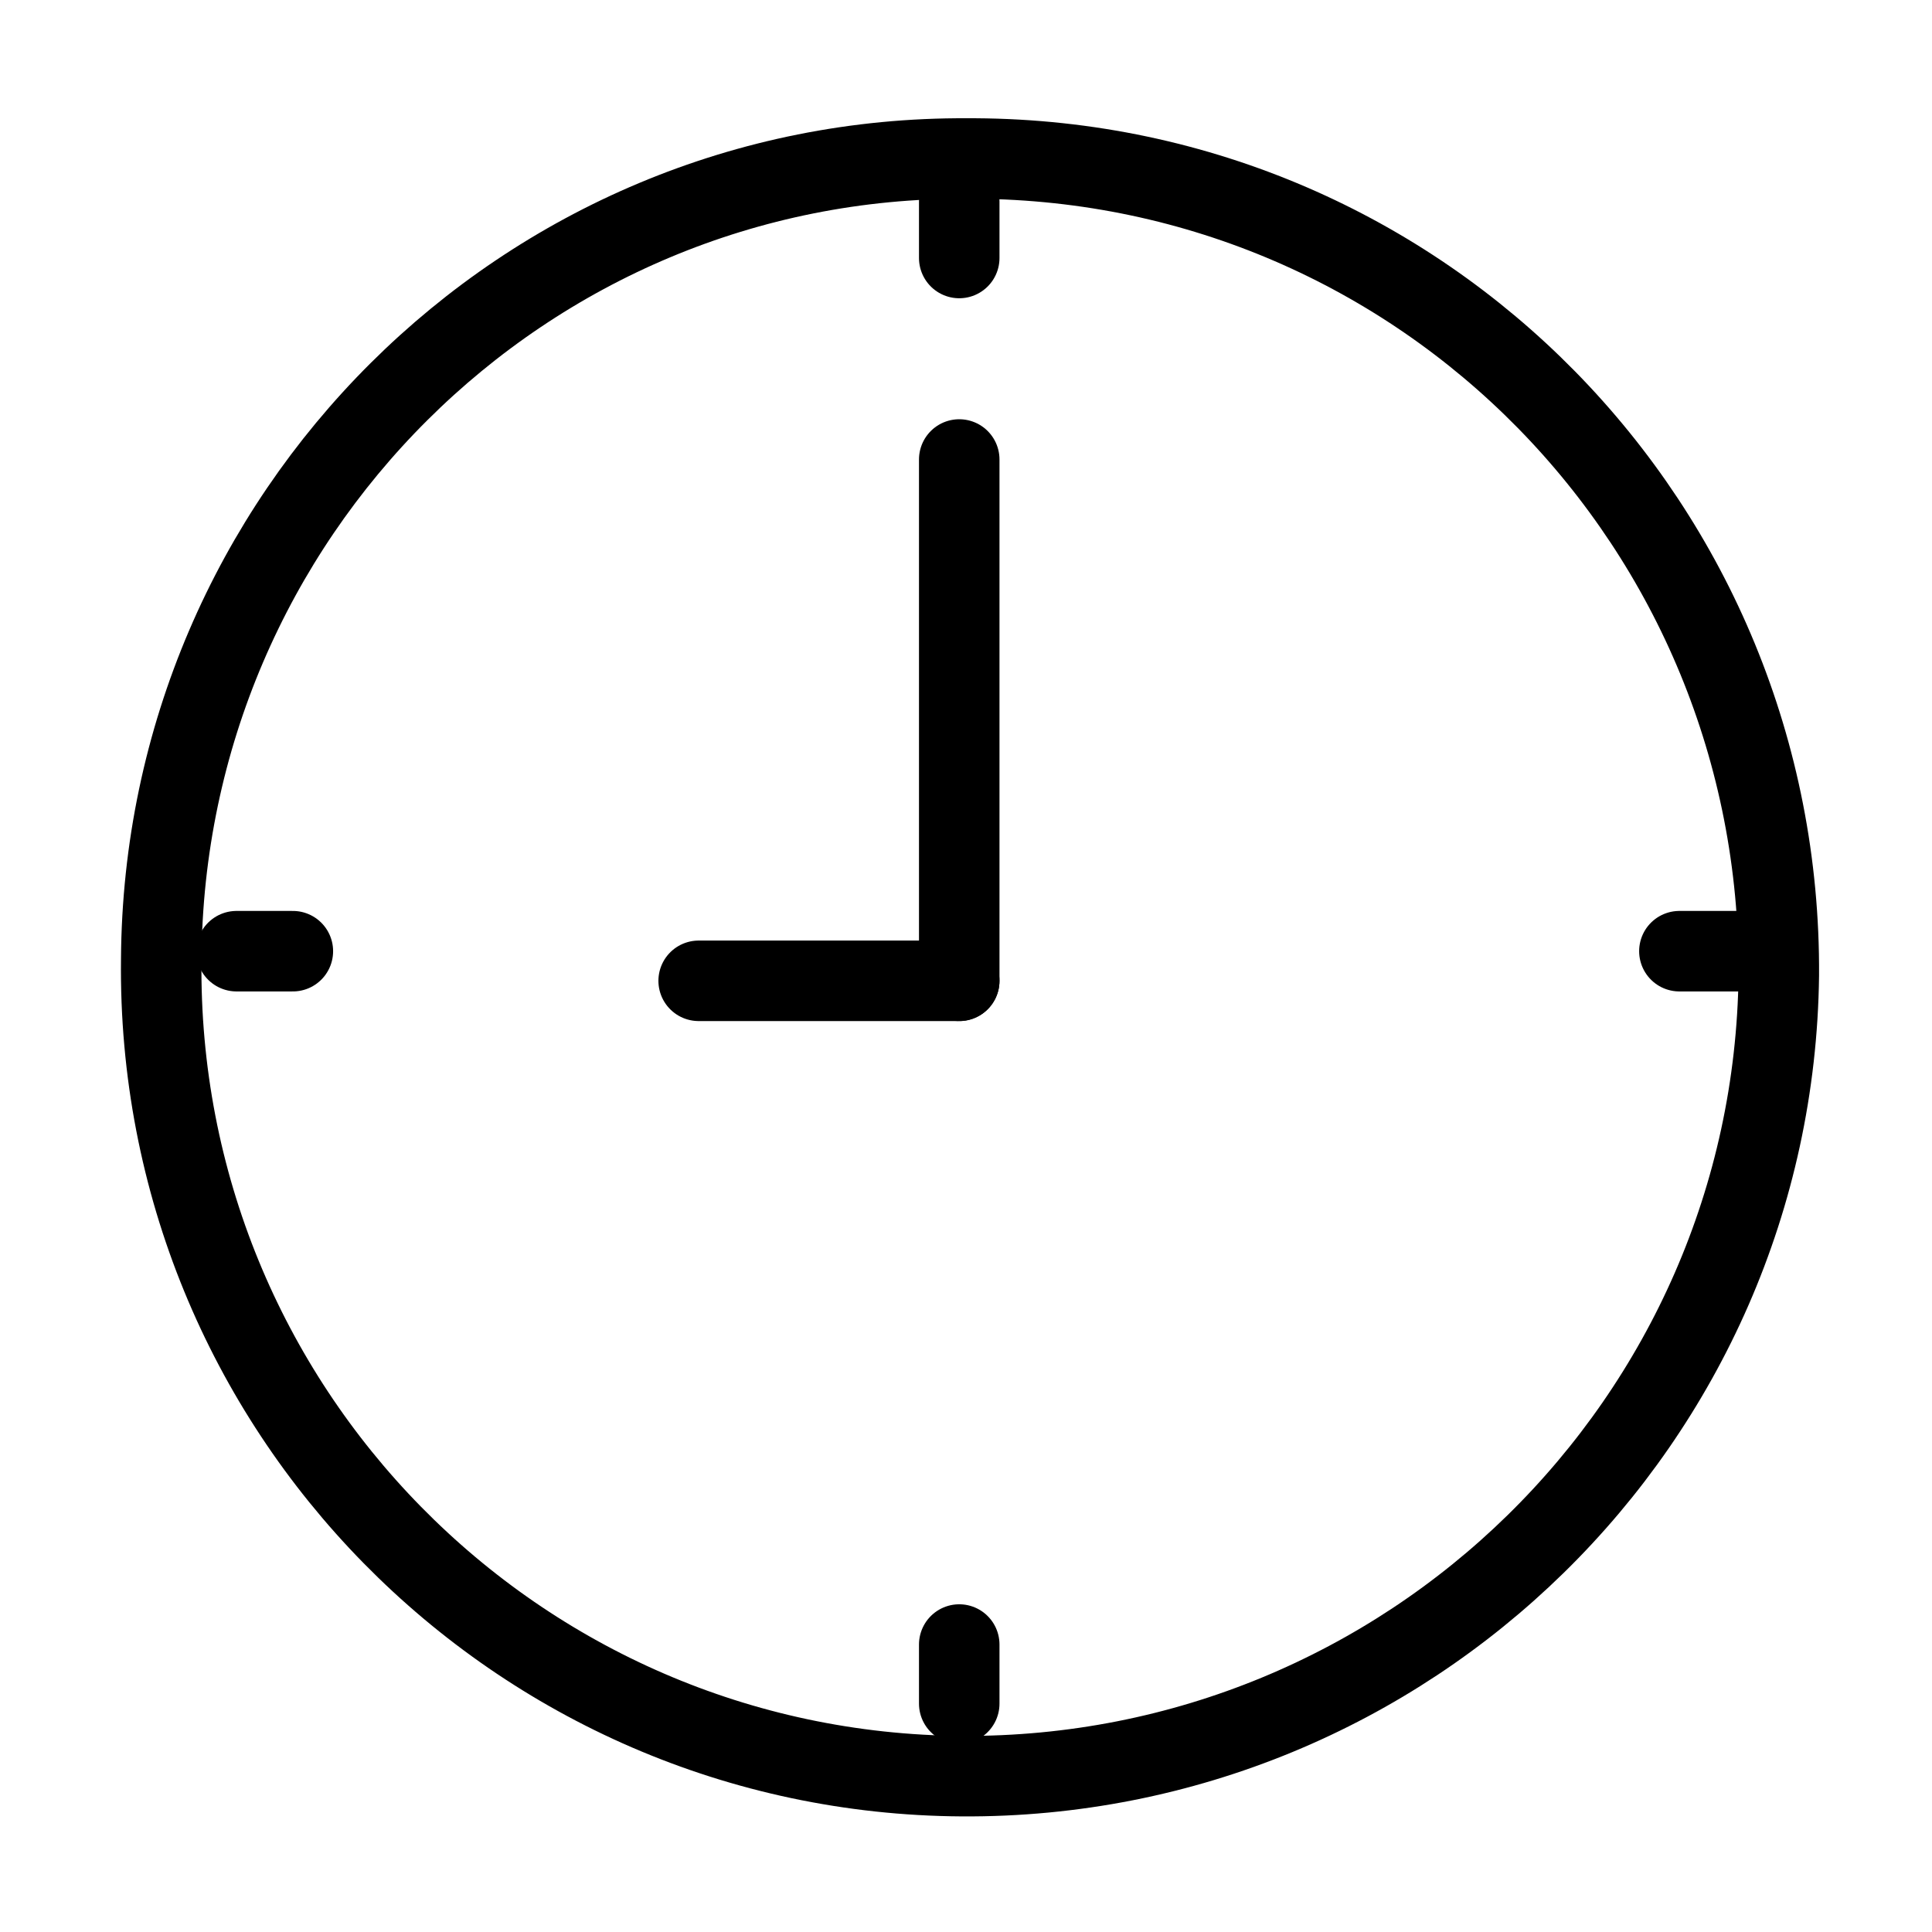 <svg role="img" width="24" height="24" viewBox="0 0 24 24" fill="none" xmlns="http://www.w3.org/2000/svg">
<path d="M2.938 11.816H3.638" stroke="currentColor" stroke-linecap="round" stroke-linejoin="round"/>
<path d="M20.862 11.816H21.597" stroke="currentColor" stroke-linecap="round" stroke-linejoin="round"/>
<path d="M11.916 20.429V21.163" stroke="currentColor" stroke-linecap="round" stroke-linejoin="round"/>
<path d="M11.916 2.504V3.205" stroke="currentColor" stroke-linecap="round" stroke-linejoin="round"/>
<path d="M11.916 12.184H8.679" stroke="currentColor" stroke-linecap="round" stroke-linejoin="round"/>
<path d="M11.916 12.184V5.708" stroke="currentColor" stroke-linecap="round" stroke-linejoin="round"/>
<path d="M2.003 11.916C1.936 17.491 6.409 22.03 11.95 22.064C17.491 22.097 22.03 17.657 22.097 12.116C22.131 6.542 17.691 2.002 12.117 1.969C12.083 1.969 12.05 1.969 12.017 1.969C6.509 1.936 2.036 6.408 2.003 11.916Z" stroke="currentColor" stroke-linecap="round" stroke-linejoin="round"/>
</svg>
